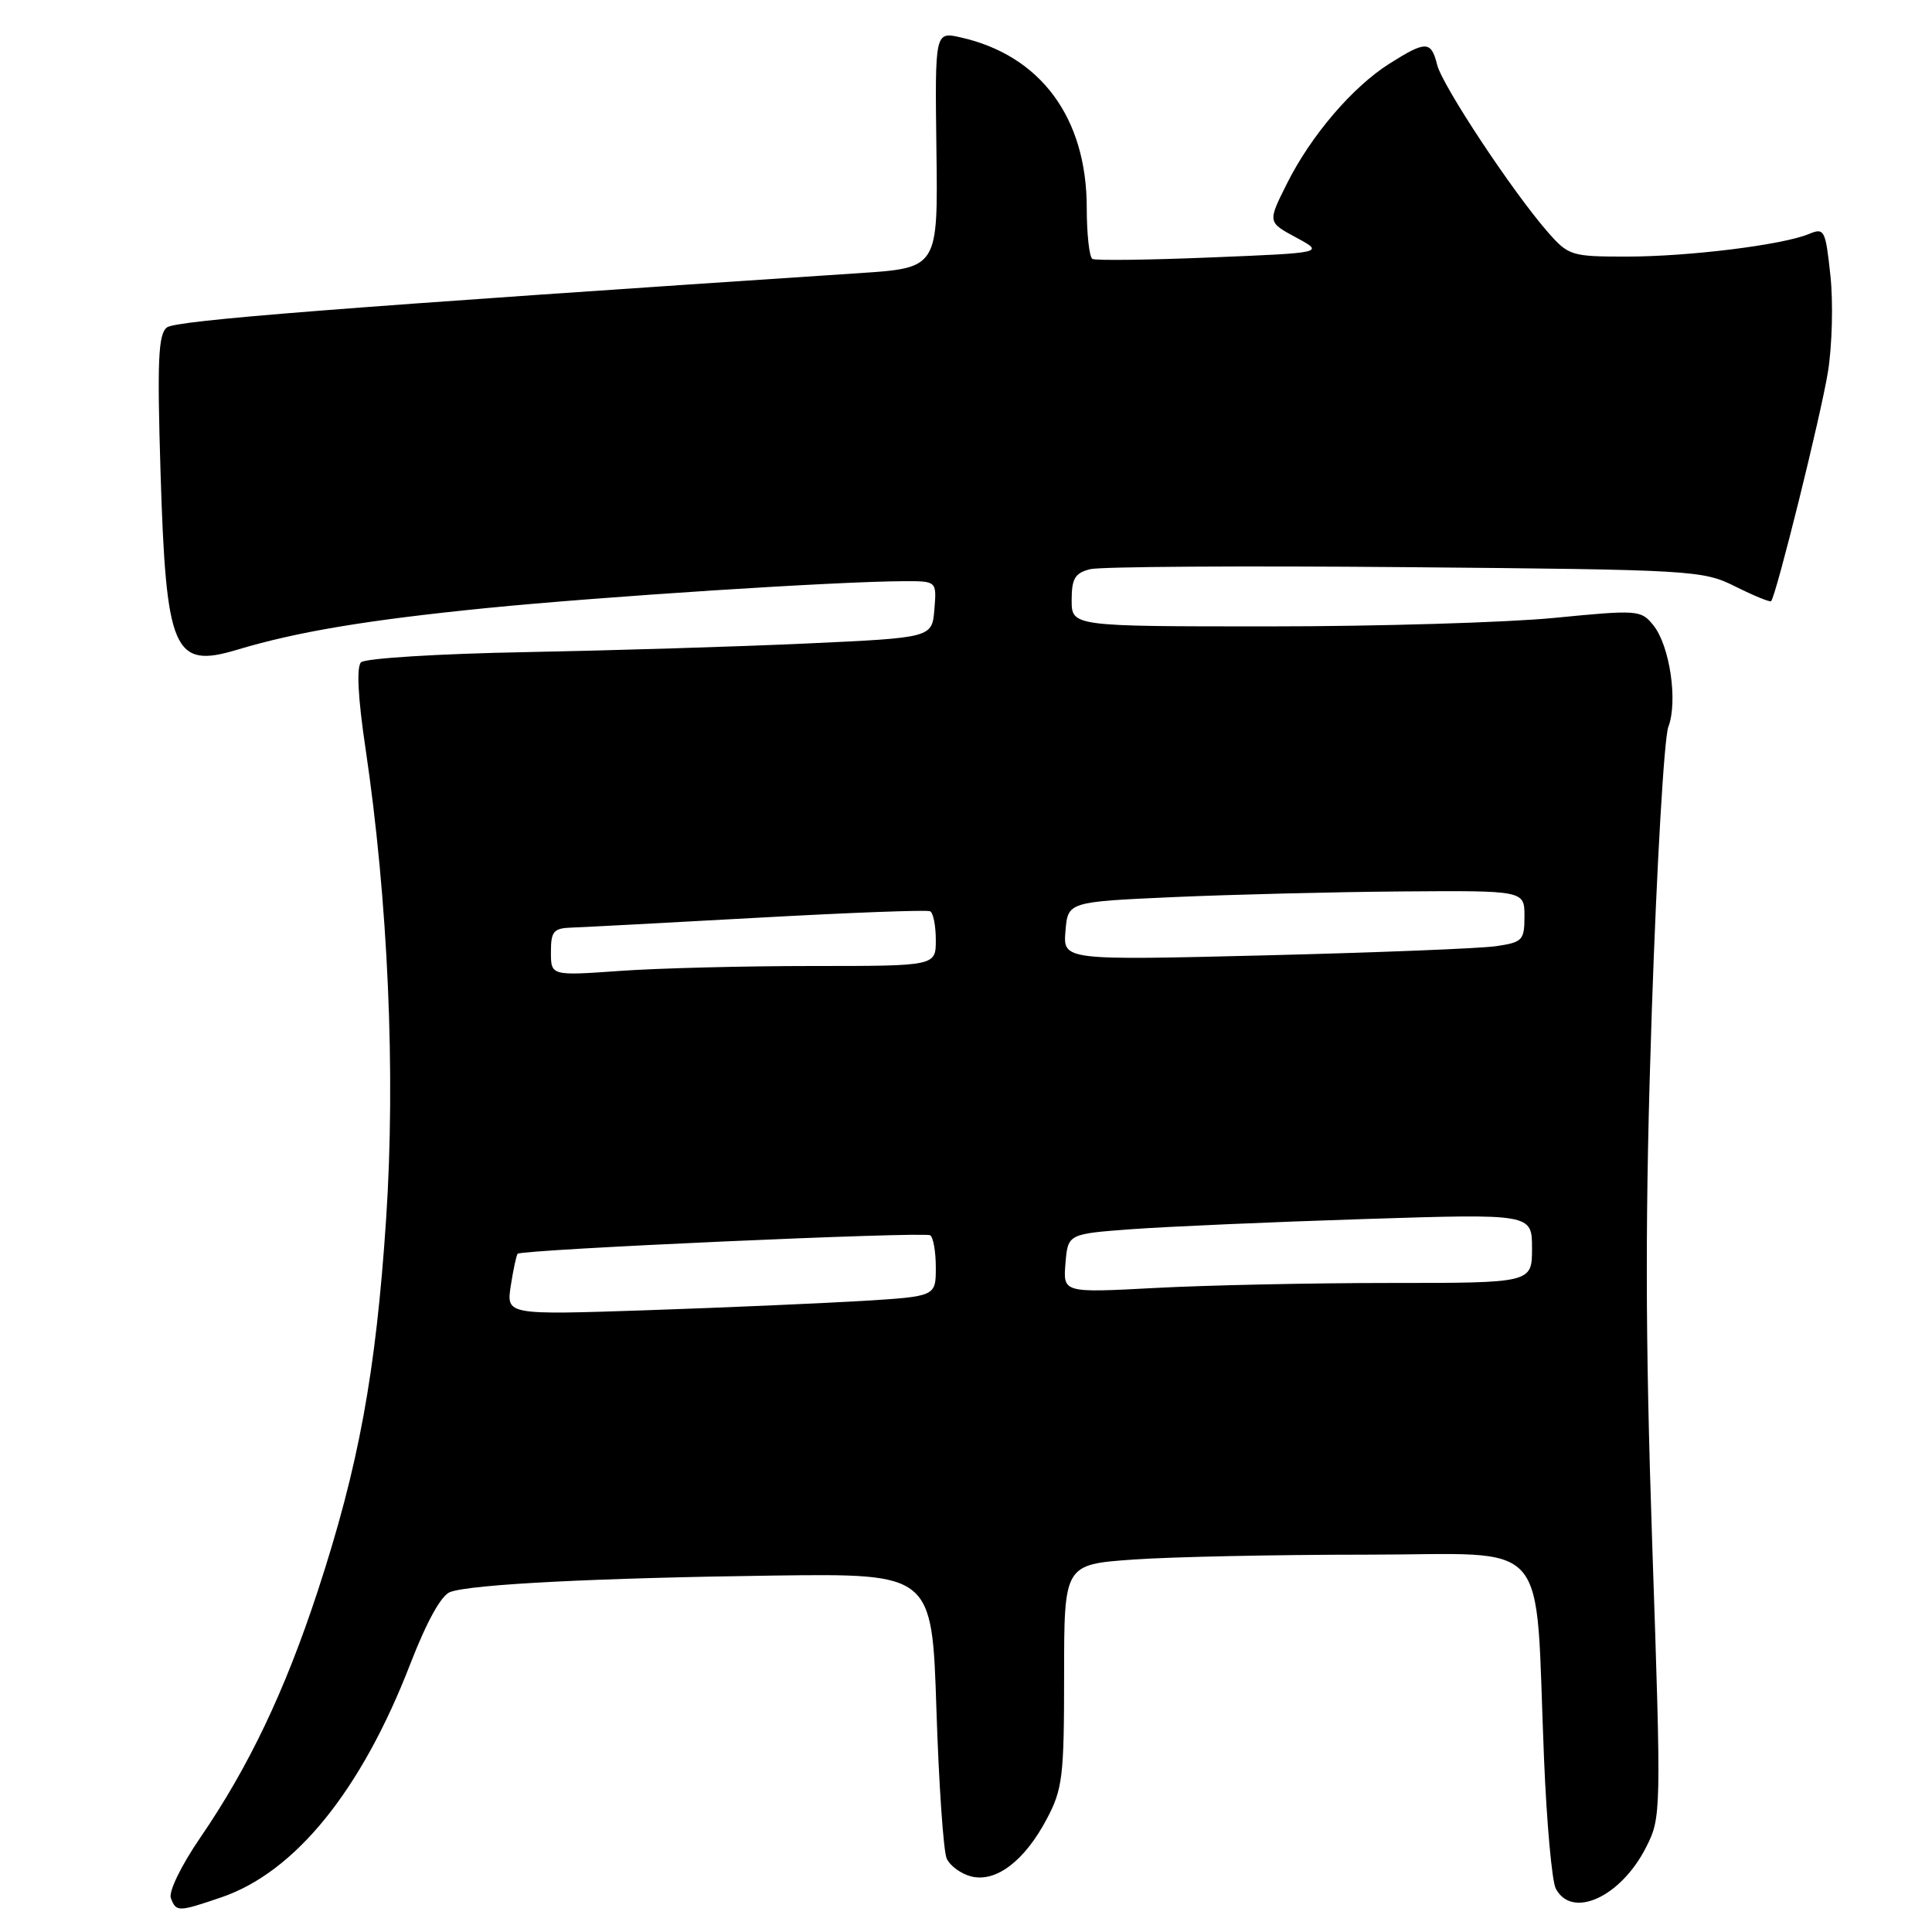 <?xml version="1.0" encoding="UTF-8" standalone="no"?>
<!DOCTYPE svg PUBLIC "-//W3C//DTD SVG 1.1//EN" "http://www.w3.org/Graphics/SVG/1.1/DTD/svg11.dtd" >
<svg xmlns="http://www.w3.org/2000/svg" xmlns:xlink="http://www.w3.org/1999/xlink" version="1.1" viewBox="0 0 256 256">
 <g >
 <path fill="currentColor"
d=" M 29.32 251.41 C 39.12 248.07 47.89 237.24 54.37 220.47 C 56.54 214.87 58.47 211.37 59.65 210.95 C 62.46 209.92 79.16 209.08 102.50 208.77 C 123.50 208.50 123.50 208.50 124.08 226.50 C 124.40 236.40 125.01 245.29 125.44 246.26 C 125.87 247.23 127.34 248.30 128.70 248.64 C 131.98 249.46 135.77 246.58 138.71 241.01 C 140.80 237.07 141.00 235.38 141.00 221.99 C 141.00 207.30 141.00 207.30 150.15 206.65 C 155.19 206.29 169.09 206.00 181.06 206.00 C 205.96 206.00 203.34 202.99 204.59 233.00 C 204.94 241.53 205.64 249.29 206.15 250.25 C 208.29 254.32 214.74 251.39 218.09 244.82 C 220.13 240.82 220.14 240.39 218.93 204.64 C 217.99 176.61 217.97 160.70 218.88 133.74 C 219.53 114.63 220.51 97.79 221.06 96.33 C 222.35 92.94 221.26 85.55 219.07 82.84 C 217.44 80.82 217.03 80.79 205.89 81.88 C 199.57 82.49 182.61 83.00 168.20 83.00 C 142.00 83.00 142.00 83.00 142.00 79.52 C 142.00 76.66 142.44 75.93 144.45 75.42 C 145.80 75.08 164.59 74.96 186.20 75.15 C 224.45 75.49 225.62 75.56 229.95 77.72 C 232.39 78.94 234.52 79.81 234.68 79.66 C 235.34 78.99 241.30 54.97 242.22 49.23 C 242.77 45.77 242.92 40.06 242.54 36.53 C 241.89 30.43 241.74 30.15 239.68 31.01 C 236.19 32.46 223.75 34.00 215.53 34.00 C 208.22 34.00 207.83 33.88 205.09 30.75 C 200.42 25.41 191.13 11.37 190.43 8.59 C 189.63 5.39 188.95 5.38 184.13 8.42 C 179.20 11.53 173.67 18.01 170.49 24.40 C 167.97 29.44 167.97 29.44 171.74 31.47 C 175.50 33.50 175.50 33.50 160.50 34.11 C 152.25 34.45 145.16 34.54 144.75 34.31 C 144.34 34.07 144.00 31.03 144.00 27.54 C 144.00 15.61 137.89 7.34 127.31 4.96 C 123.88 4.18 123.88 4.18 124.08 19.84 C 124.29 35.50 124.29 35.50 113.90 36.19 C 44.89 40.76 23.30 42.45 22.11 43.39 C 20.97 44.28 20.82 47.81 21.27 62.49 C 22.00 86.35 22.98 88.63 31.40 86.10 C 39.35 83.71 48.67 82.15 64.50 80.57 C 79.92 79.04 110.90 77.04 119.81 77.01 C 124.12 77.00 124.12 77.00 123.81 80.75 C 123.50 84.50 123.50 84.50 107.00 85.26 C 97.92 85.68 81.12 86.19 69.65 86.41 C 58.15 86.62 48.37 87.23 47.84 87.76 C 47.22 88.38 47.43 92.43 48.42 99.09 C 51.43 119.31 52.44 142.36 51.16 161.56 C 49.81 181.88 47.53 194.29 42.09 210.86 C 37.73 224.12 32.98 234.09 26.51 243.54 C 23.99 247.22 22.32 250.67 22.64 251.51 C 23.35 253.36 23.59 253.36 29.32 251.41 Z  M 67.68 170.37 C 68.01 168.24 68.42 166.33 68.59 166.13 C 69.07 165.57 122.39 163.18 123.25 163.68 C 123.66 163.92 124.00 165.84 124.00 167.95 C 124.00 171.78 124.00 171.78 114.25 172.38 C 108.89 172.70 96.08 173.26 85.79 173.61 C 67.09 174.24 67.09 174.24 67.68 170.37 Z  M 141.18 167.41 C 141.50 163.50 141.50 163.50 150.00 162.87 C 154.68 162.53 168.51 161.92 180.75 161.53 C 203.00 160.82 203.00 160.82 203.00 165.41 C 203.00 170.00 203.00 170.00 184.16 170.00 C 173.79 170.00 159.81 170.30 153.09 170.66 C 140.86 171.31 140.86 171.31 141.18 167.41 Z  M 73.00 126.15 C 73.00 123.40 73.35 122.99 75.75 122.91 C 77.26 122.86 88.40 122.27 100.50 121.60 C 112.60 120.93 122.84 120.54 123.25 120.75 C 123.66 120.95 124.00 122.67 124.00 124.56 C 124.00 128.00 124.00 128.00 107.65 128.00 C 98.66 128.00 87.19 128.29 82.15 128.65 C 73.00 129.30 73.00 129.30 73.00 126.15 Z  M 141.18 123.37 C 141.50 119.50 141.50 119.50 155.50 118.87 C 163.20 118.53 176.81 118.19 185.75 118.12 C 202.00 118.00 202.00 118.00 202.00 121.41 C 202.00 124.59 201.74 124.86 198.25 125.37 C 196.19 125.68 182.43 126.22 167.68 126.59 C 140.86 127.25 140.86 127.25 141.18 123.37 Z "/>
</g>
</svg>